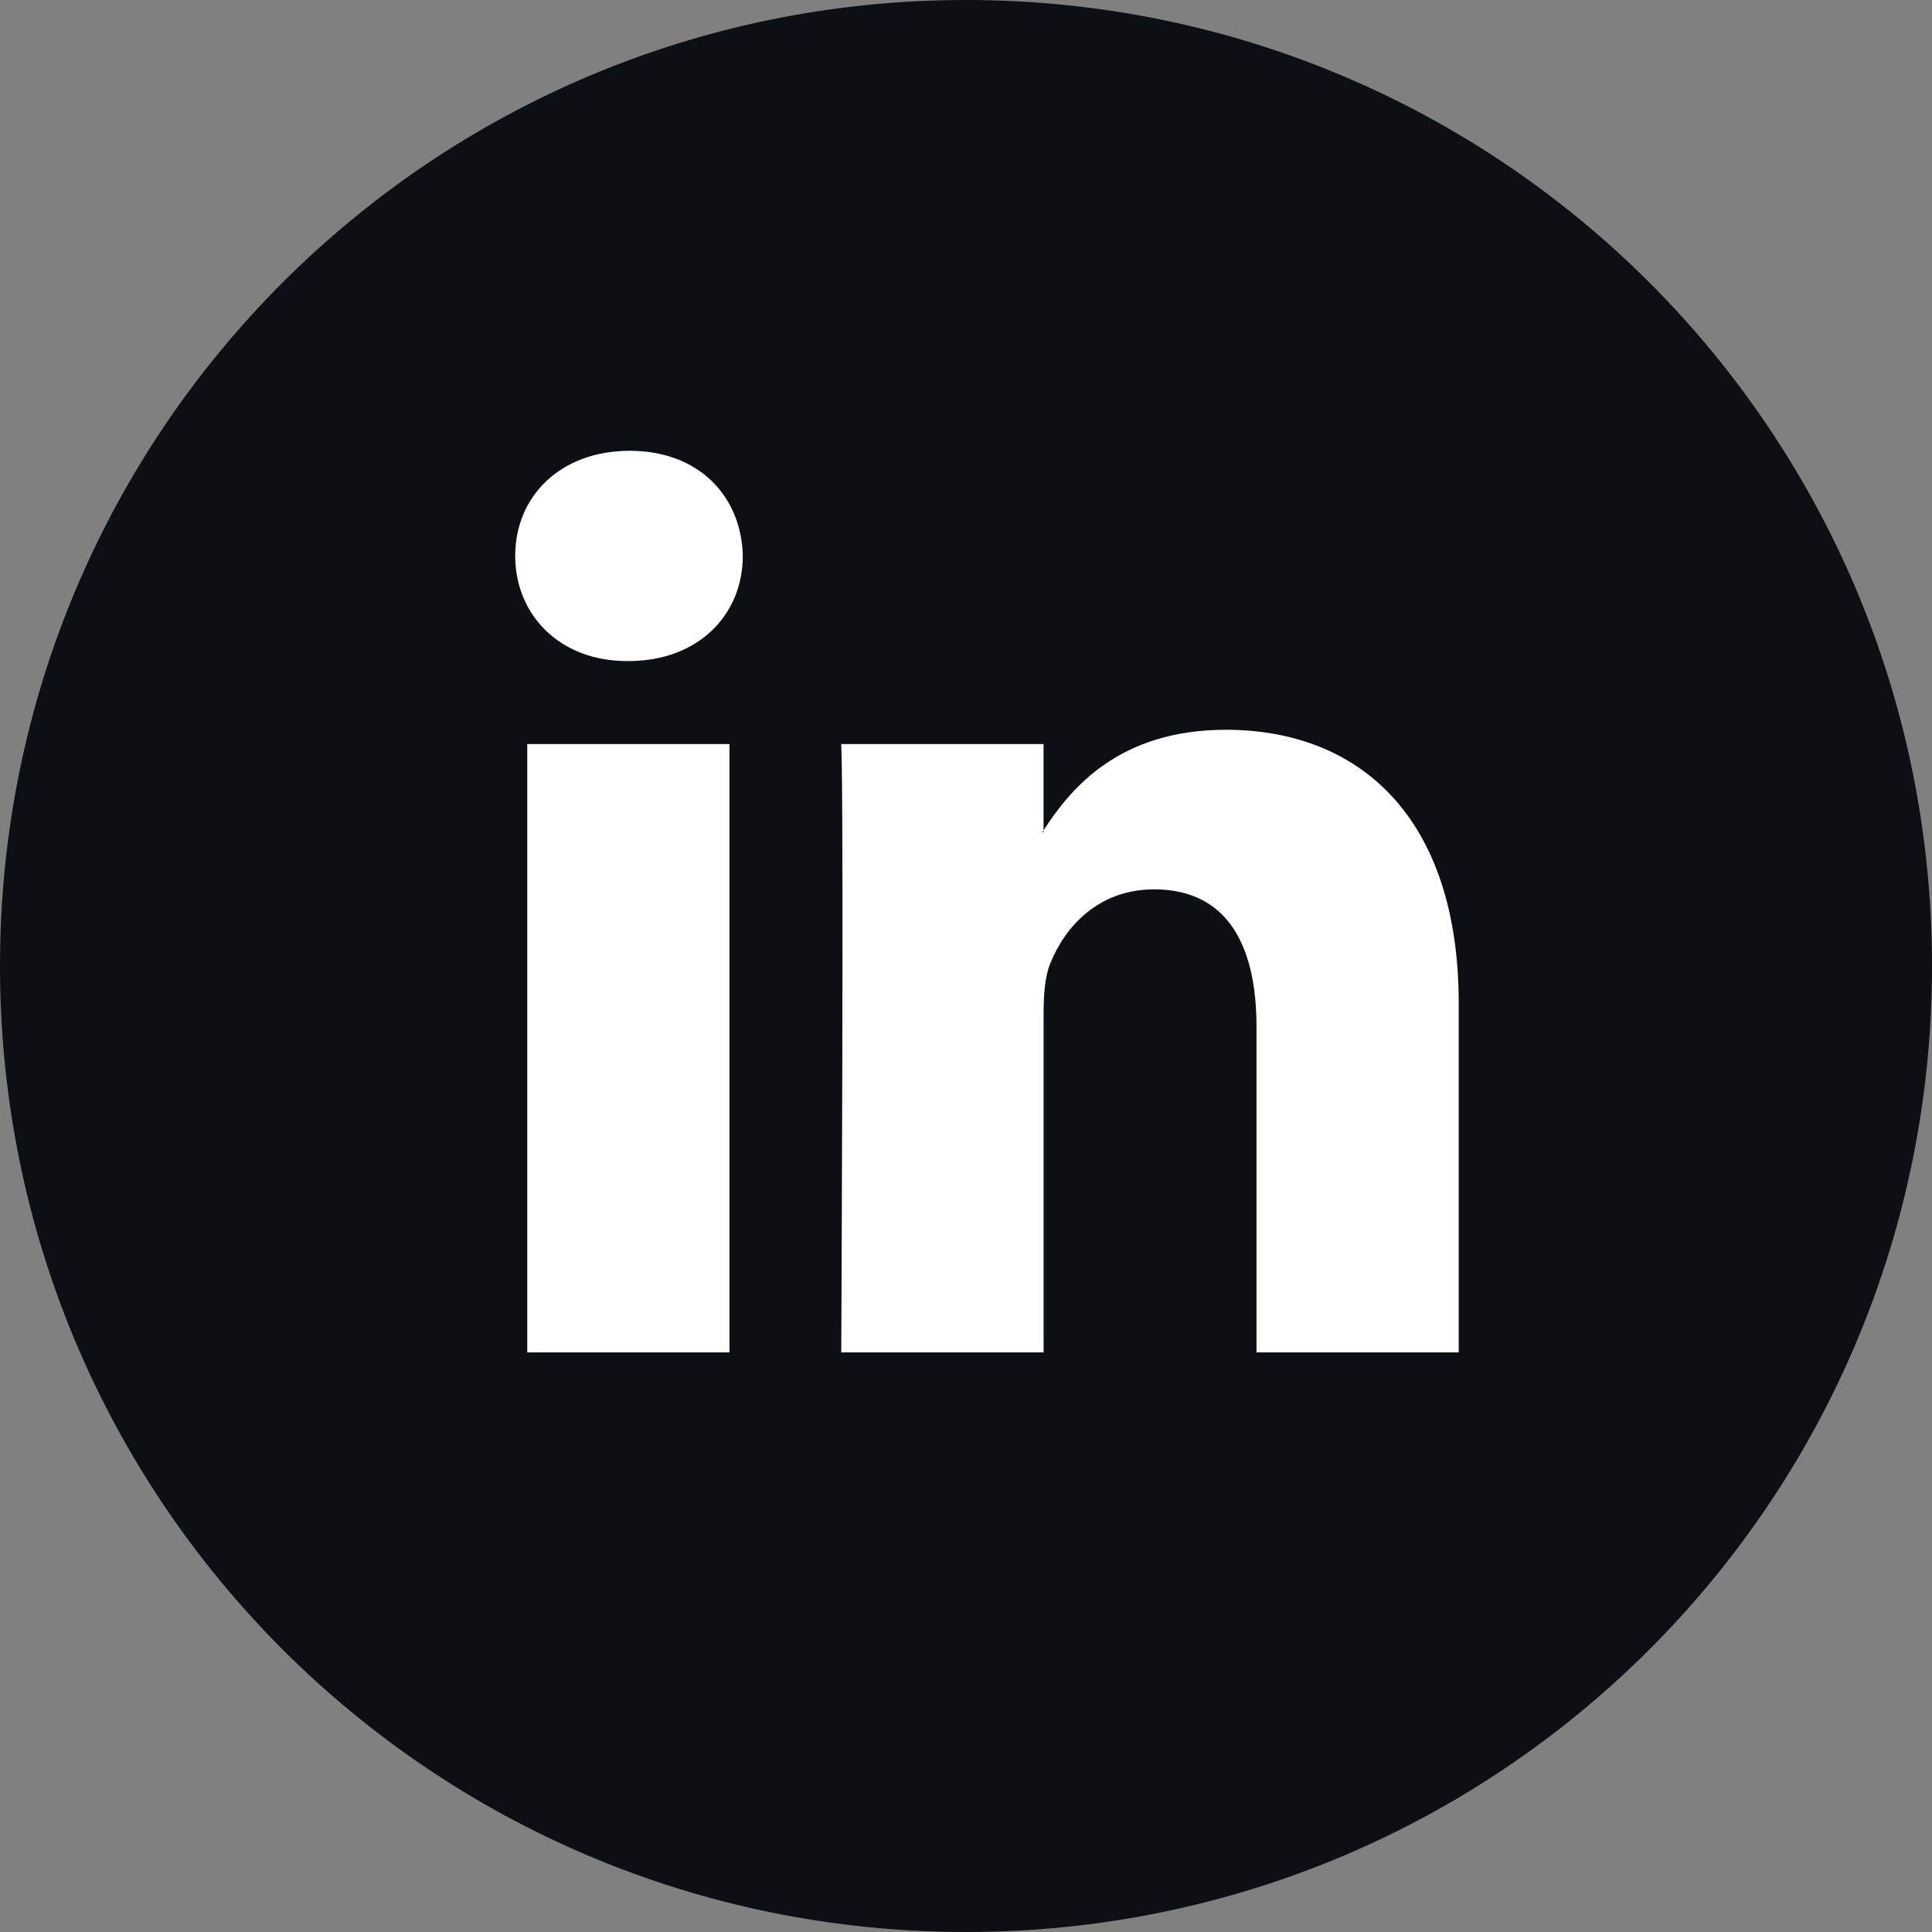 <?xml version="1.0" encoding="UTF-8"?>
<svg width="30px" height="30px" viewBox="0 0 30 30" version="1.1" xmlns="http://www.w3.org/2000/svg" xmlns:xlink="http://www.w3.org/1999/xlink">
    <rect x="0" y="0" width="30" height="30" fill="#808080" stroke="none"/>
    <!-- Generator: Sketch 55.1 (78136) - https://sketchapp.com -->
    <title>Group 5</title>
    <desc>Created with Sketch.</desc>
    <g id="Blog" stroke="none" stroke-width="1" fill="none" fill-rule="evenodd">
        <g id="Article-v1" transform="translate(-1274, -774)" fill-rule="nonzero">
            <g id="Group-5" transform="translate(1274, 774)">
                <path d="M15,0 C6.7,0 0,6.7 0,15 C0,23.3 6.7,30 15,30 C23.3,30 30,23.3 30,15 C30,6.7 23.3,0 15,0 Z" id="Shape" fill="#0C1015"></path>
                <path d="M22.651,15.583 L22.651,21 L19.511,21 L19.511,15.946 C19.511,14.677 19.057,13.81 17.92,13.81 C17.052,13.81 16.536,14.394 16.309,14.959 C16.226,15.161 16.205,15.442 16.205,15.725 L16.205,21 L13.063,21 C13.063,21 13.106,12.44 13.063,11.554 L16.204,11.554 L16.204,12.893 C16.198,12.903 16.19,12.913 16.184,12.923 L16.204,12.923 L16.204,12.893 C16.622,12.25 17.367,11.332 19.035,11.332 C21.102,11.332 22.651,12.682 22.651,15.583 Z M9.778,7 C8.703,7 8,7.705 8,8.632 C8,9.539 8.683,10.265 9.736,10.265 L9.757,10.265 C10.852,10.265 11.534,9.539 11.534,8.632 C11.513,7.705 10.852,7 9.778,7 Z M8.187,21 L11.327,21 L11.327,11.554 L8.187,11.554 L8.187,21 Z" id="LinkedIn" fill="#FFFFFF"></path>
            </g>
        </g>
    </g>
</svg>